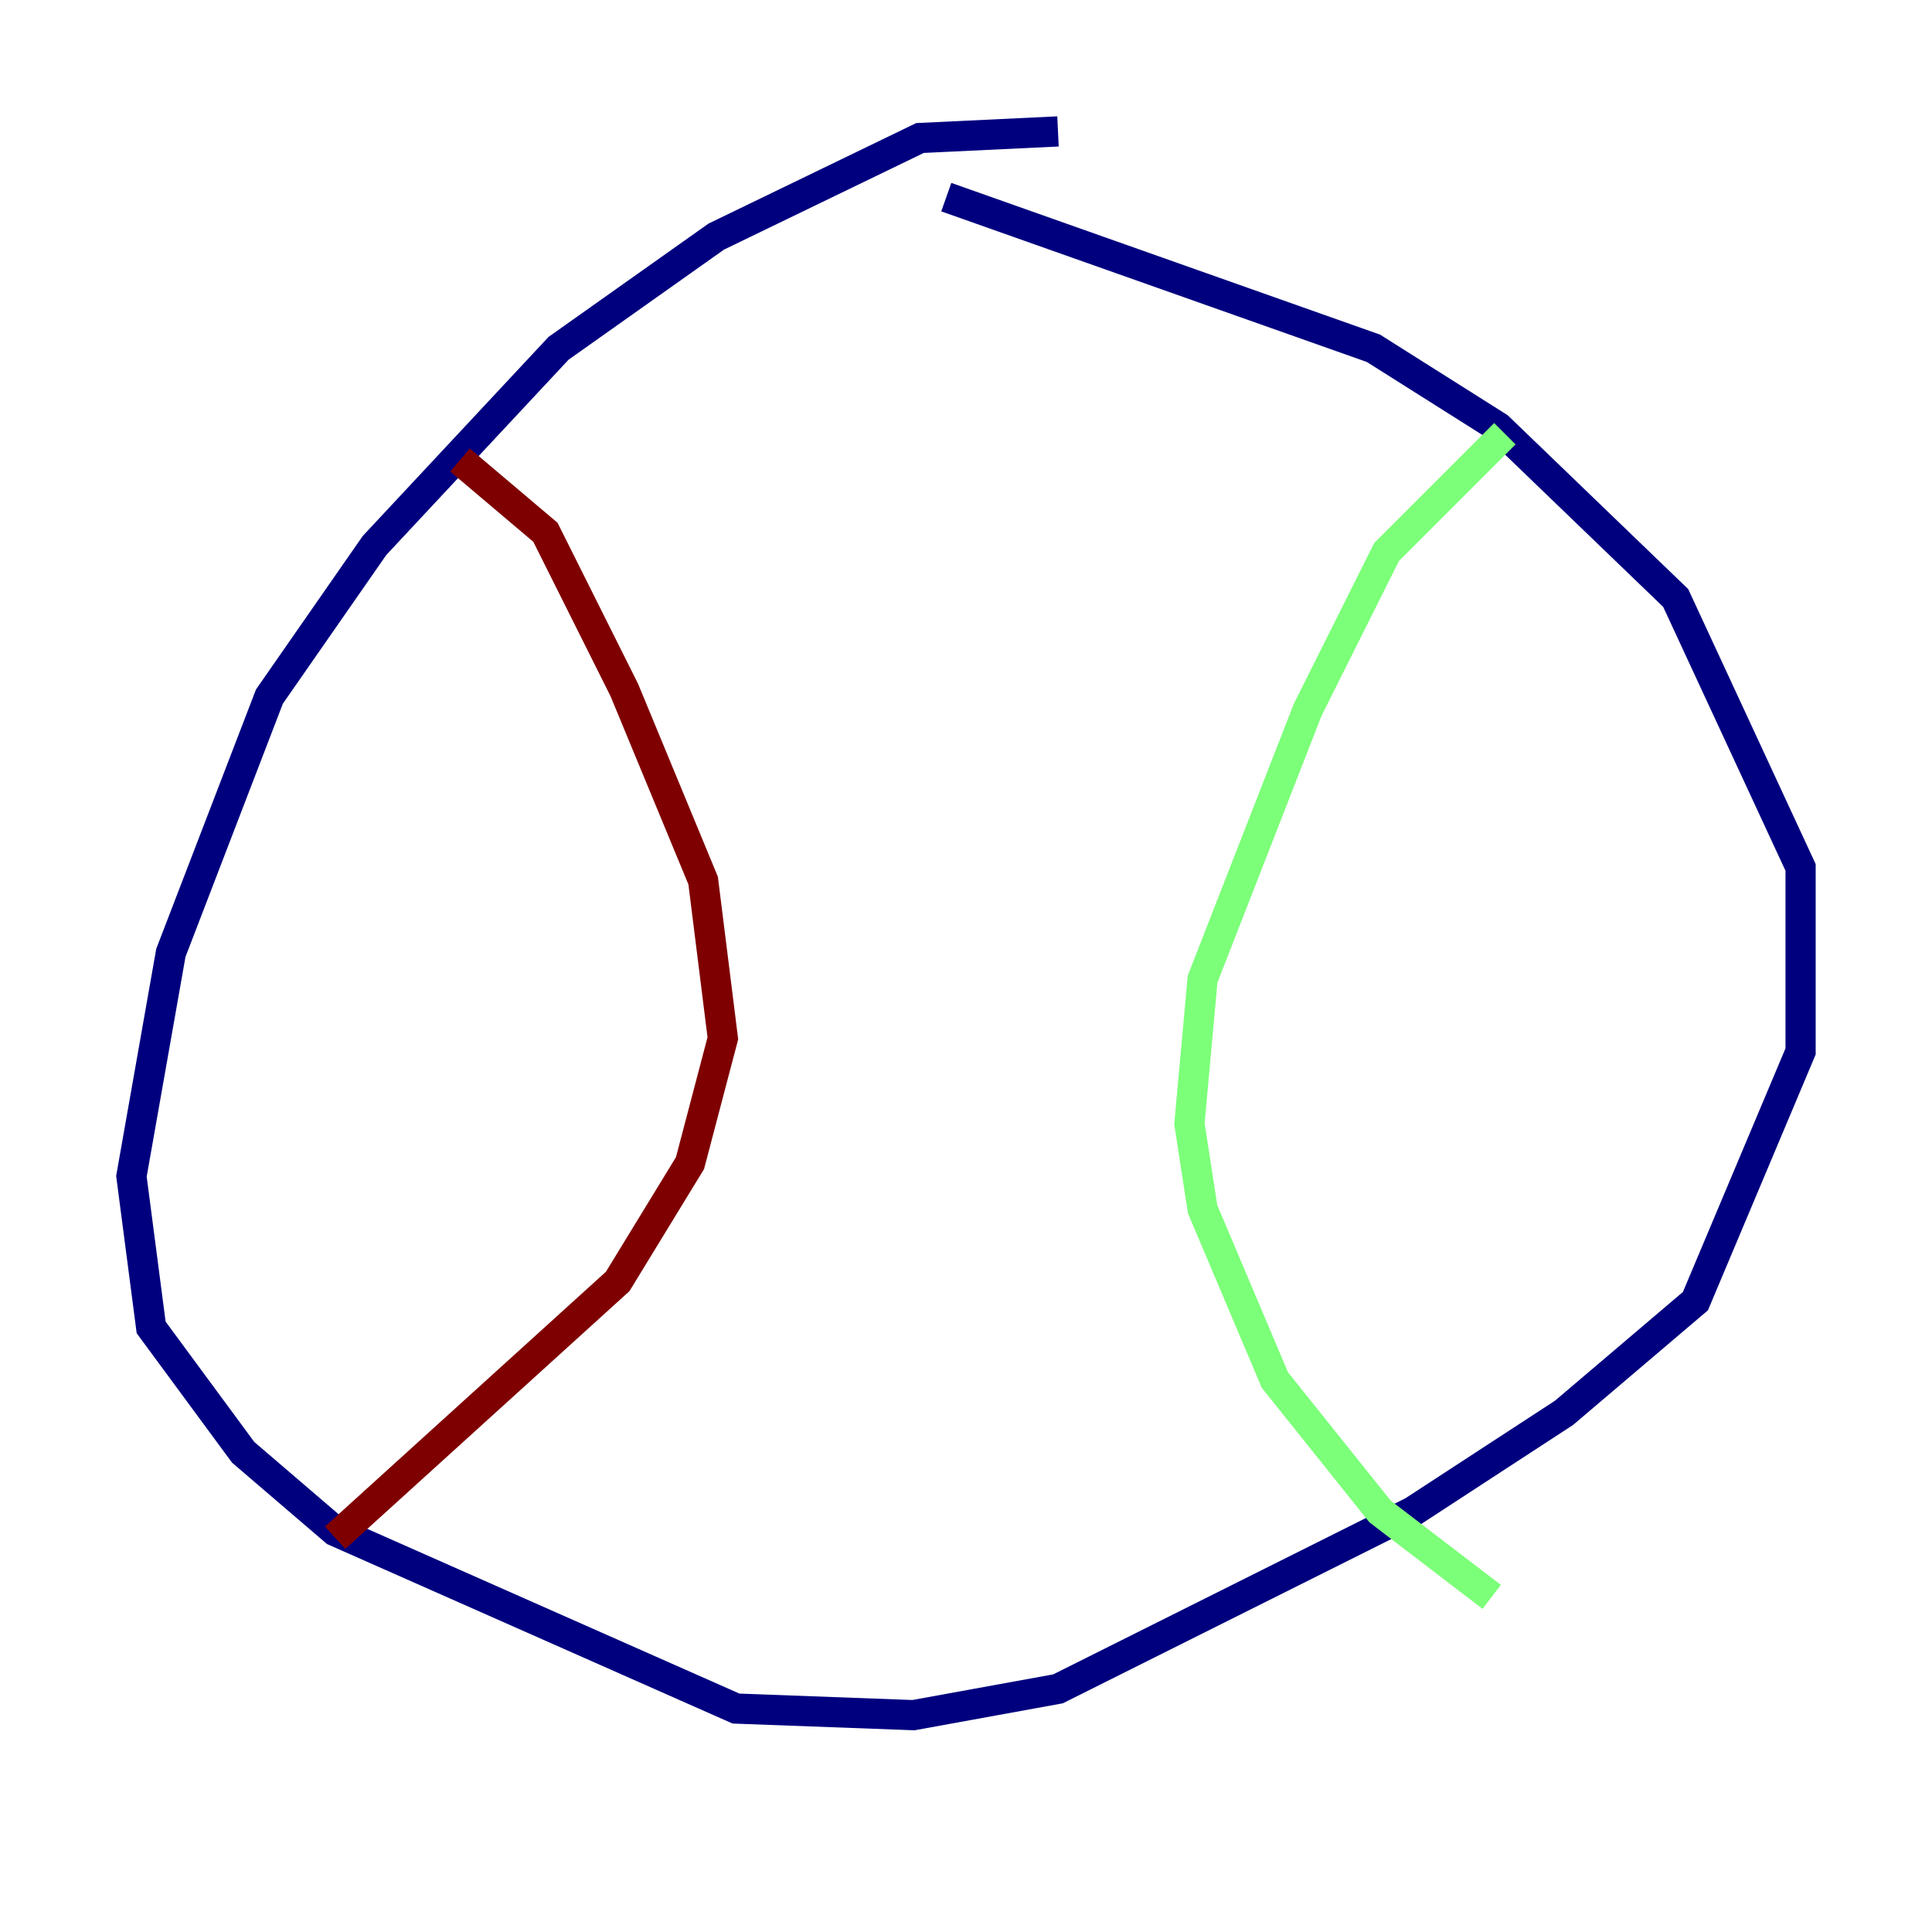 <?xml version="1.0" encoding="utf-8" ?>
<svg baseProfile="tiny" height="128" version="1.2" viewBox="0,0,128,128" width="128" xmlns="http://www.w3.org/2000/svg" xmlns:ev="http://www.w3.org/2001/xml-events" xmlns:xlink="http://www.w3.org/1999/xlink"><defs /><polyline fill="none" points="70.095,8.707 60.952,9.143 47.456,15.674 37.007,23.075 24.816,36.136 17.85,46.15 11.32,63.129 8.707,77.932 10.014,87.946 16.109,96.218 22.204,101.442 48.762,113.197 60.517,113.633 70.095,111.891 93.605,100.136 103.619,93.605 112.326,86.204 119.293,69.66 119.293,57.469 111.02,39.619 99.265,28.299 90.993,23.075 62.694,13.061" stroke="#00007f" stroke-width="2" /><polyline fill="none" points="99.701,28.735 91.864,36.571 86.639,47.02 79.674,64.871 78.803,74.449 79.674,80.109 84.463,91.429 91.429,100.136 98.83,105.796" stroke="#7cff79" stroke-width="2" /><polyline fill="none" points="30.476,30.476 36.136,35.265 41.361,45.714 46.585,58.34 47.891,68.789 45.714,77.061 40.925,84.898 22.204,101.878" stroke="#7f0000" stroke-width="2" /></svg>